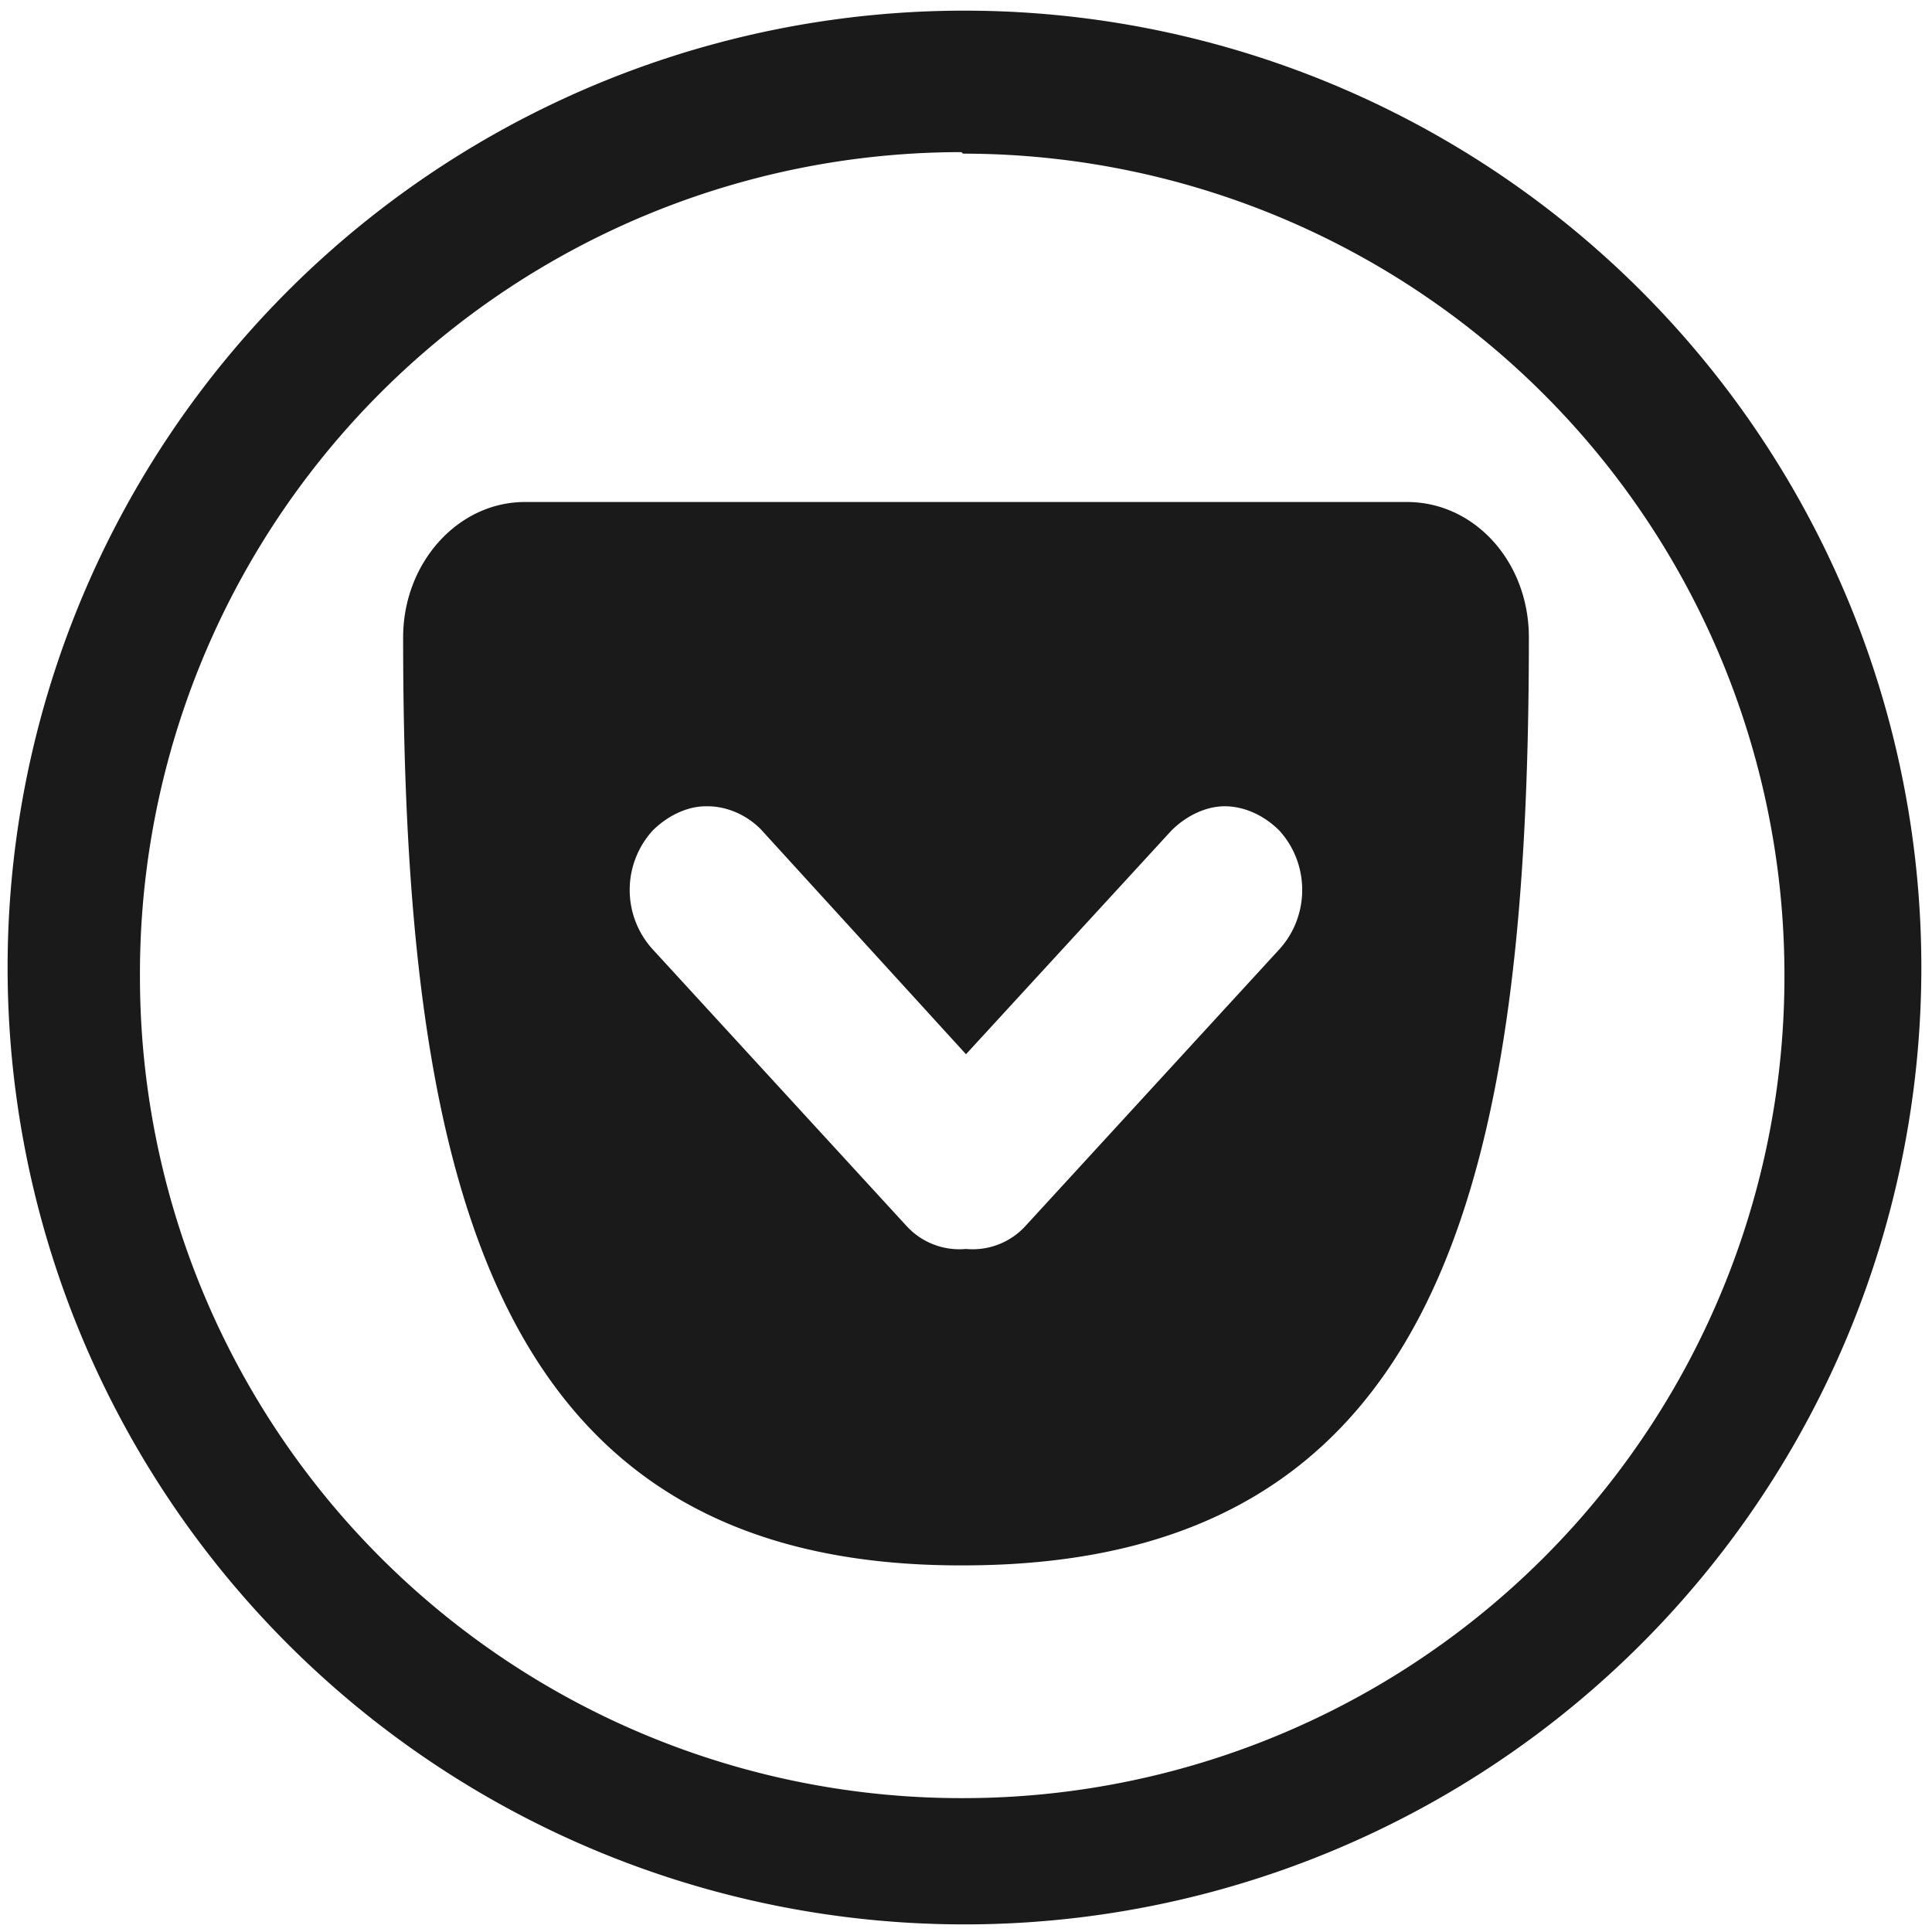 <svg xmlns="http://www.w3.org/2000/svg" width="48" height="48" viewBox="0 0 12.7 12.7"><path d="M6.34.07a6.29 6.29 0 0 0-6.29 6.3 6.29 6.29 0 0 0 6.3 6.28 6.29 6.29 0 0 0 6.28-6.29A6.29 6.29 0 0 0 6.34.07zm-.01.94a5.4 5.4 0 0 1 5.4 5.4 5.4 5.4 0 0 1-5.4 5.41 5.4 5.4 0 0 1-5.41-5.4A5.4 5.4 0 0 1 6.32 1zM3.45 3.3c-.44 0-.8.4-.8.89 0 3.62.6 6.12 3.7 6.1 3.1-.01 3.7-2.48 3.7-6.1 0-.5-.36-.89-.8-.89h-5.8zm1.2 2c.12 0 .25.05.35.15l1.35 1.48L7.7 5.46c.1-.1.23-.16.35-.16.13 0 .26.06.36.16.2.22.2.56 0 .78L6.74 8.06a.47.47 0 0 1-.39.15.47.47 0 0 1-.39-.15L4.29 6.24a.58.58 0 0 1 0-.78c.1-.1.23-.16.35-.16z" fill="#1a1a1a"/></svg>